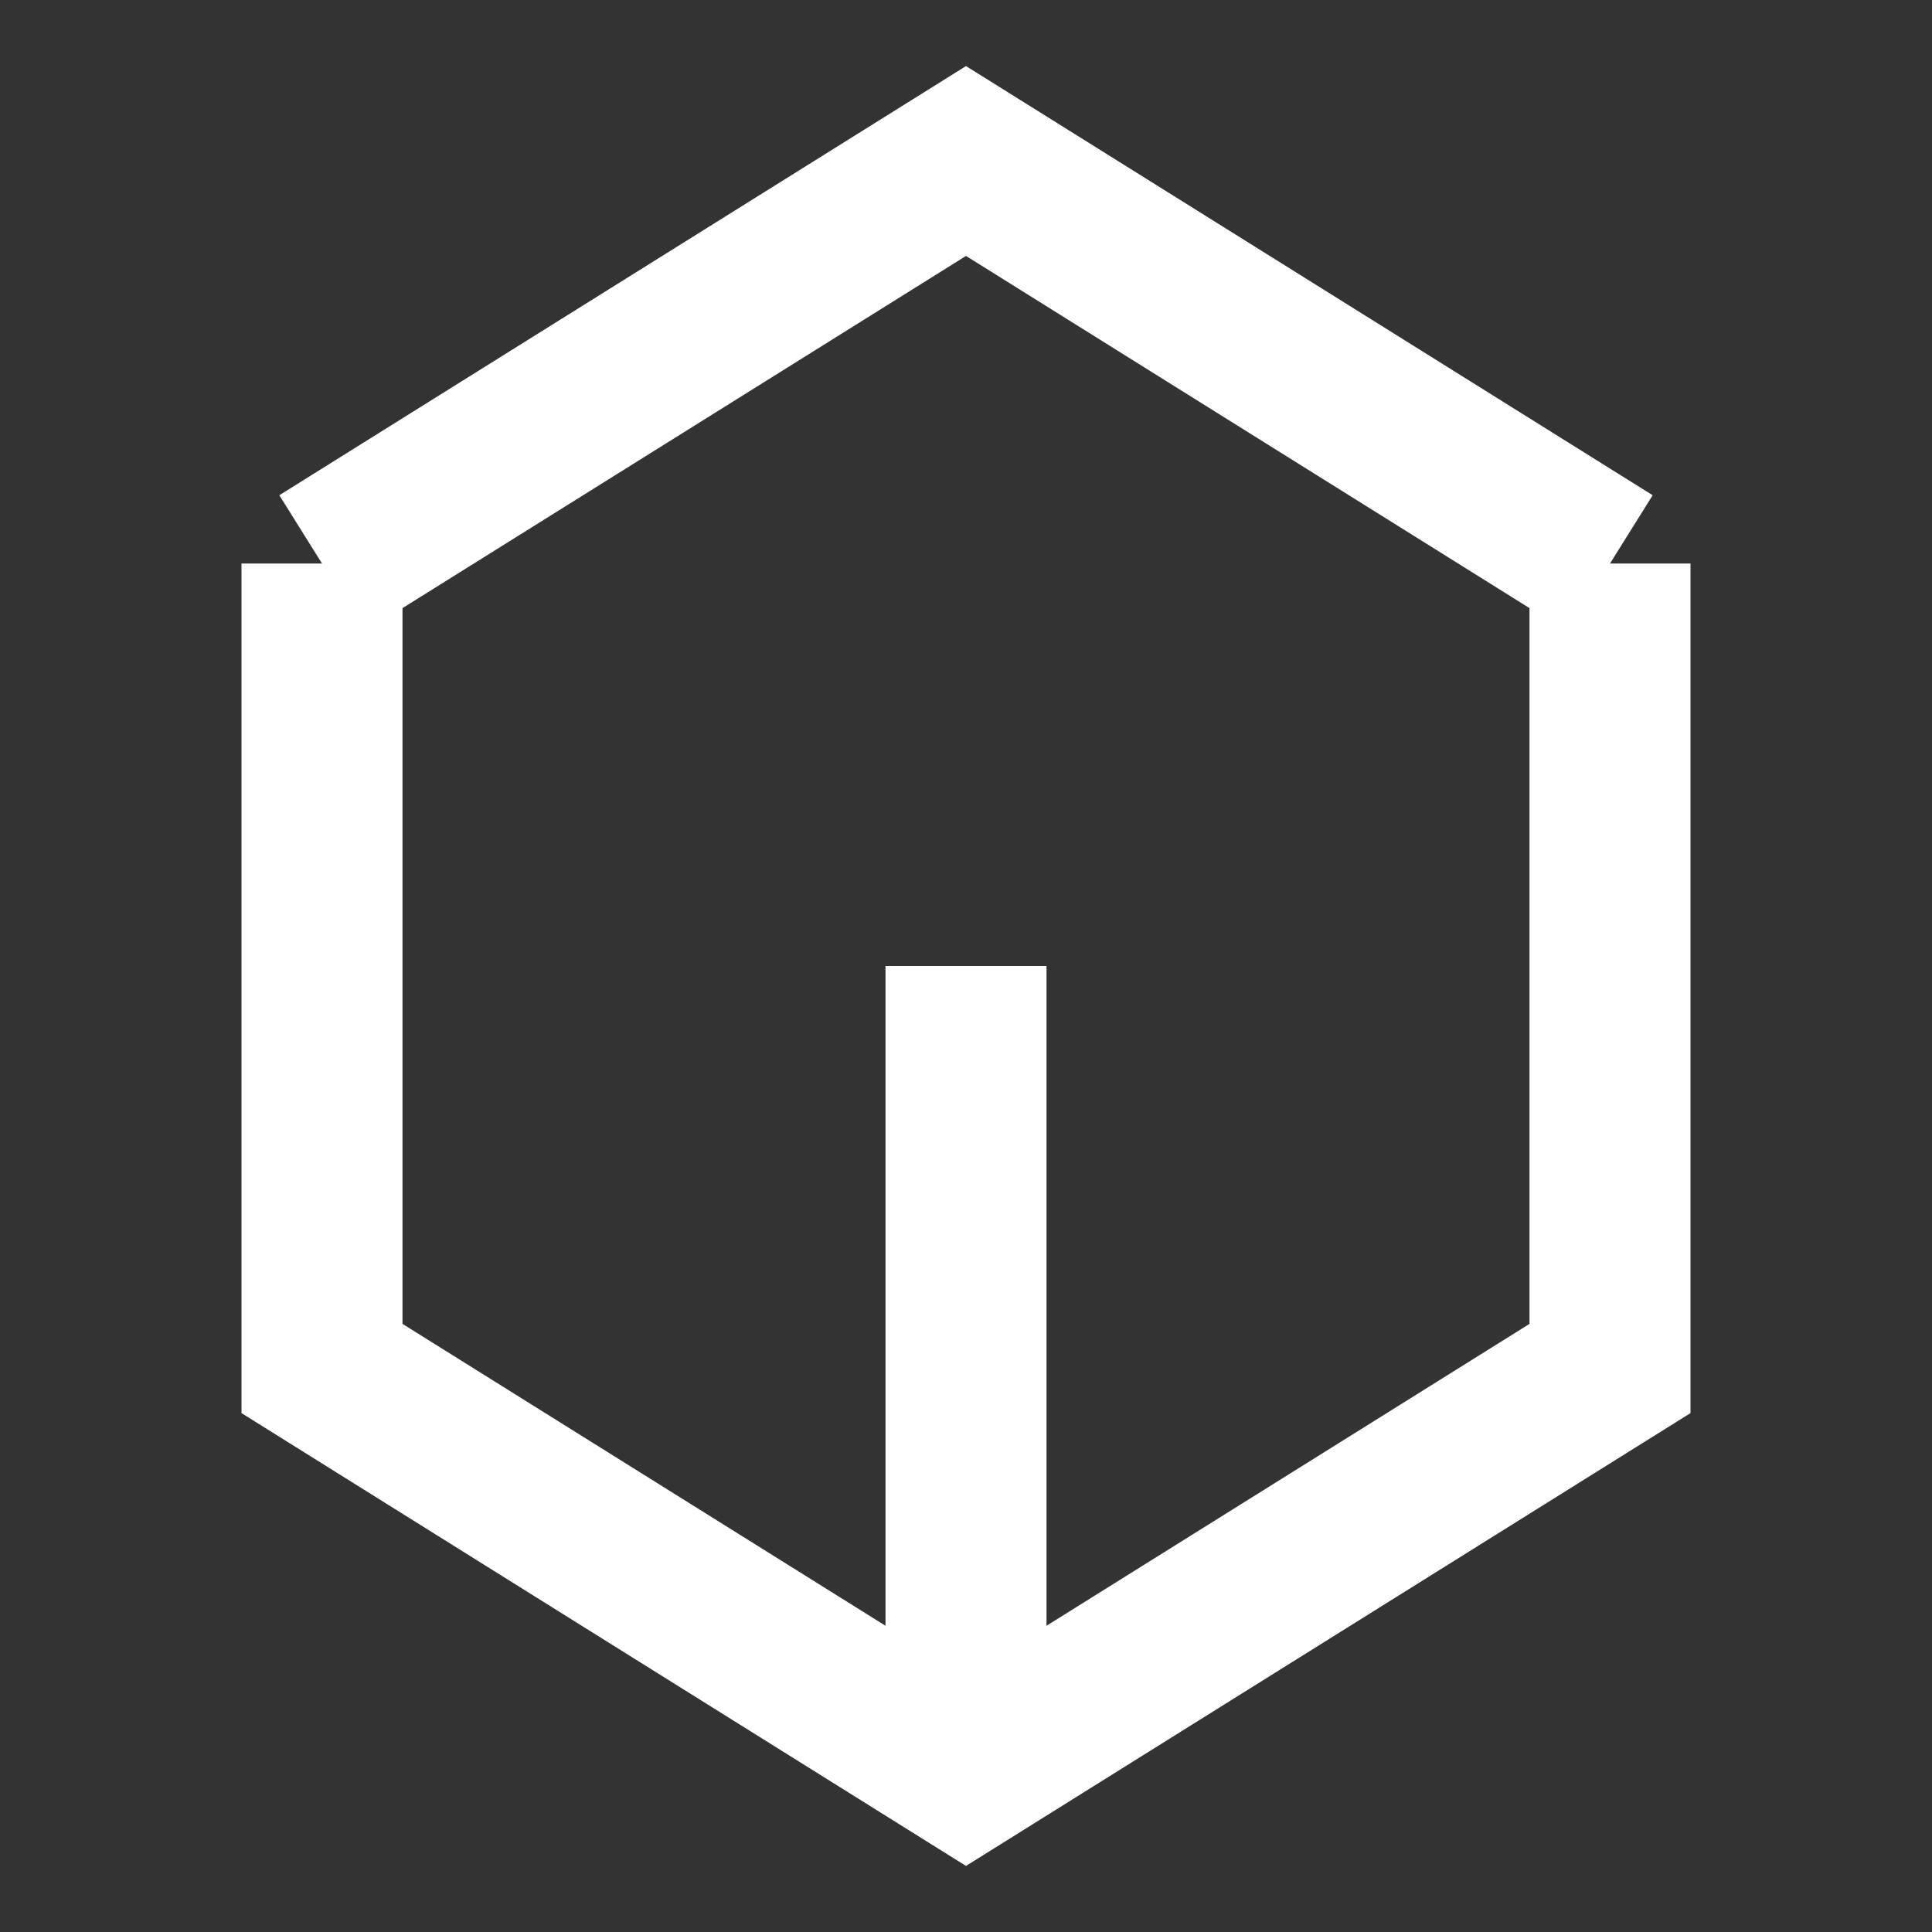<svg xmlns="http://www.w3.org/2000/svg" viewBox="0 0 24 24" width="24" height="24">
    <rect x="0" y="0" width="24" height="24" fill="#333333" stroke="none"/>
    <polyline points="4,7 12,2 20,7" fill="none" stroke="white" stroke-width="2"/>
    <polyline points="4,7 4,17 12,22 20,17 20,7" fill="none" stroke="white" stroke-width="2"/>
    <line x1="12" y1="22" x2="12" y2="12" stroke="white" stroke-width="2"/>
</svg>
